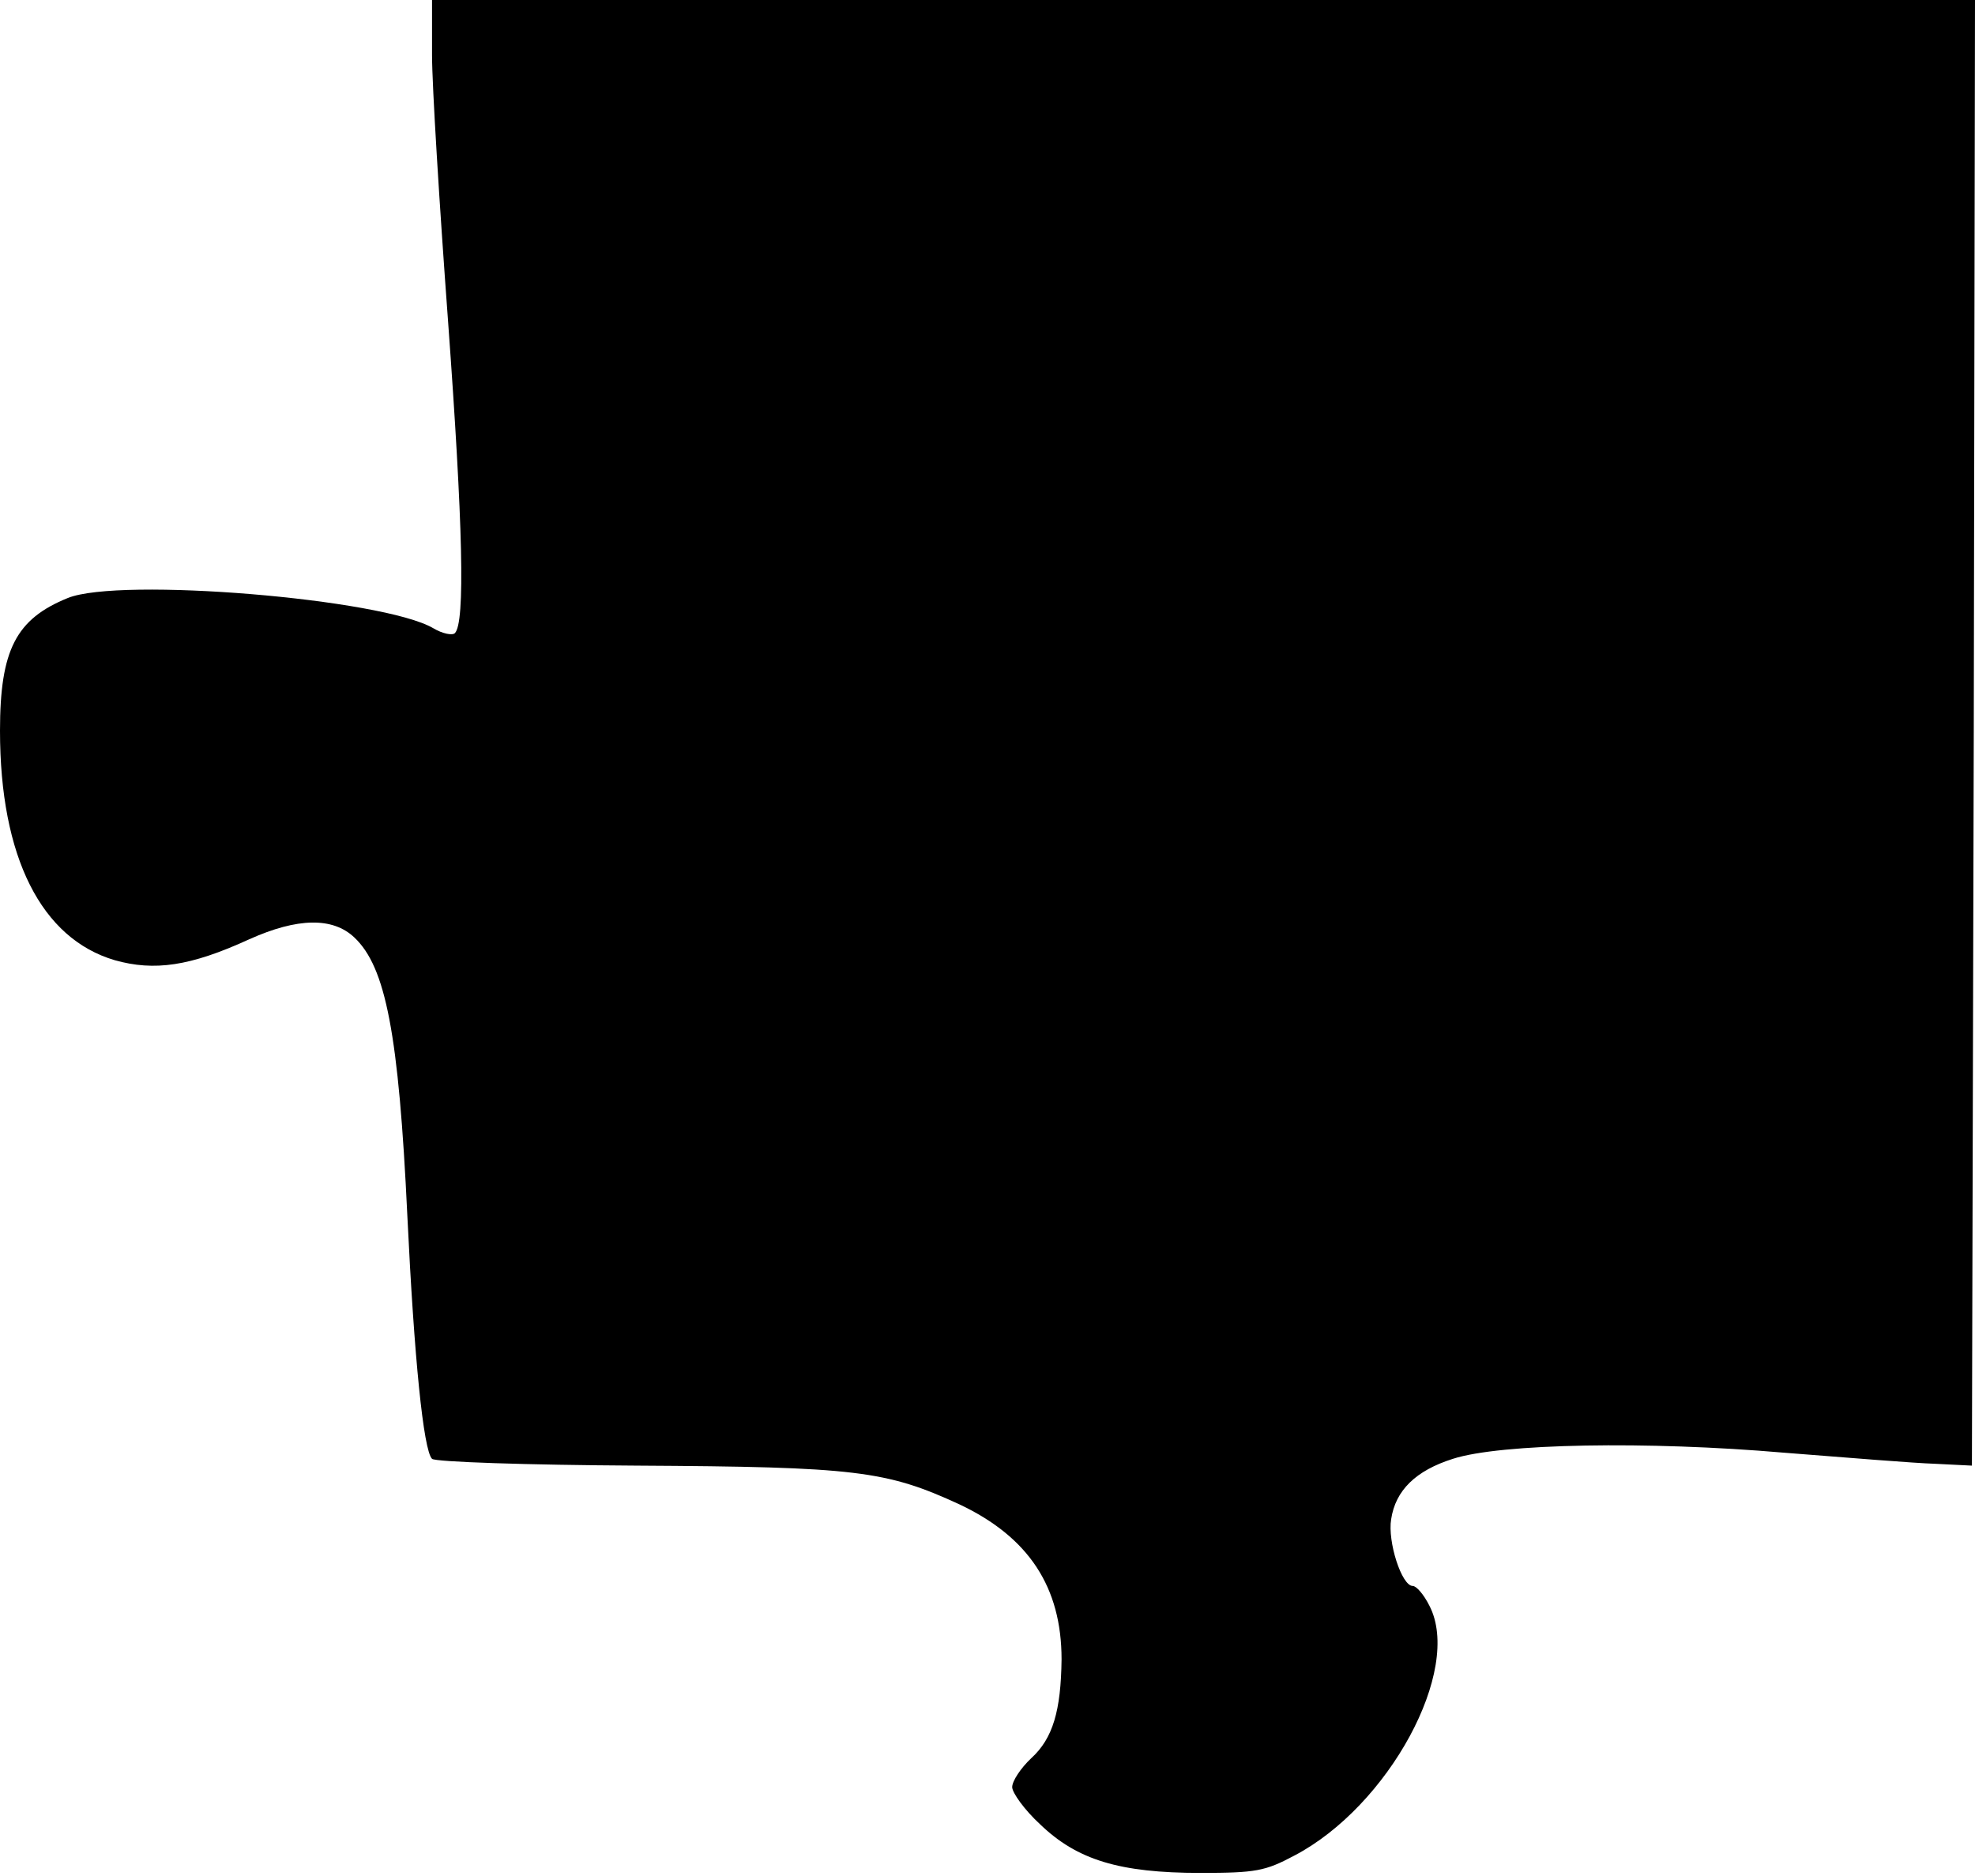 <?xml version="1.0" standalone="no"?>
<!DOCTYPE svg PUBLIC "-//W3C//DTD SVG 20010904//EN"
 "http://www.w3.org/TR/2001/REC-SVG-20010904/DTD/svg10.dtd">
<svg version="1.0" xmlns="http://www.w3.org/2000/svg"
 width="320pt" height="304pt" viewBox="0 0 320 304"
 preserveAspectRatio="xMidYMid meet">
<g transform="translate(0,304) scale(0.1,-0.1)"
fill="#000000" stroke="none">
<path d="M700 2951 c0 -49 12 -243 26 -432 24 -329 28 -488 11 -505 -4 -4 -20
-1 -35 8 -82 48 -508 83 -592 49 -84 -34 -110 -84 -110 -215 0 -205 67 -337
186 -372 64 -18 122 -10 218 34 78 35 135 36 170 3 51 -48 72 -156 86 -451 11
-230 26 -380 40 -394 5 -5 154 -10 332 -11 354 -2 404 -8 523 -63 112 -53 165
-134 165 -251 -1 -83 -14 -128 -49 -160 -17 -16 -31 -37 -31 -47 0 -9 20 -37
45 -60 60 -58 129 -79 260 -79 90 0 105 3 152 28 153 80 273 301 219 405 -9
18 -21 32 -27 32 -18 0 -41 72 -35 108 7 47 40 79 100 98 77 25 316 29 536 10
102 -8 212 -17 245 -18 l60 -3 3 1188 2 1187 -1250 0 -1250 0 0 -89z"/>
</g>
</svg>

